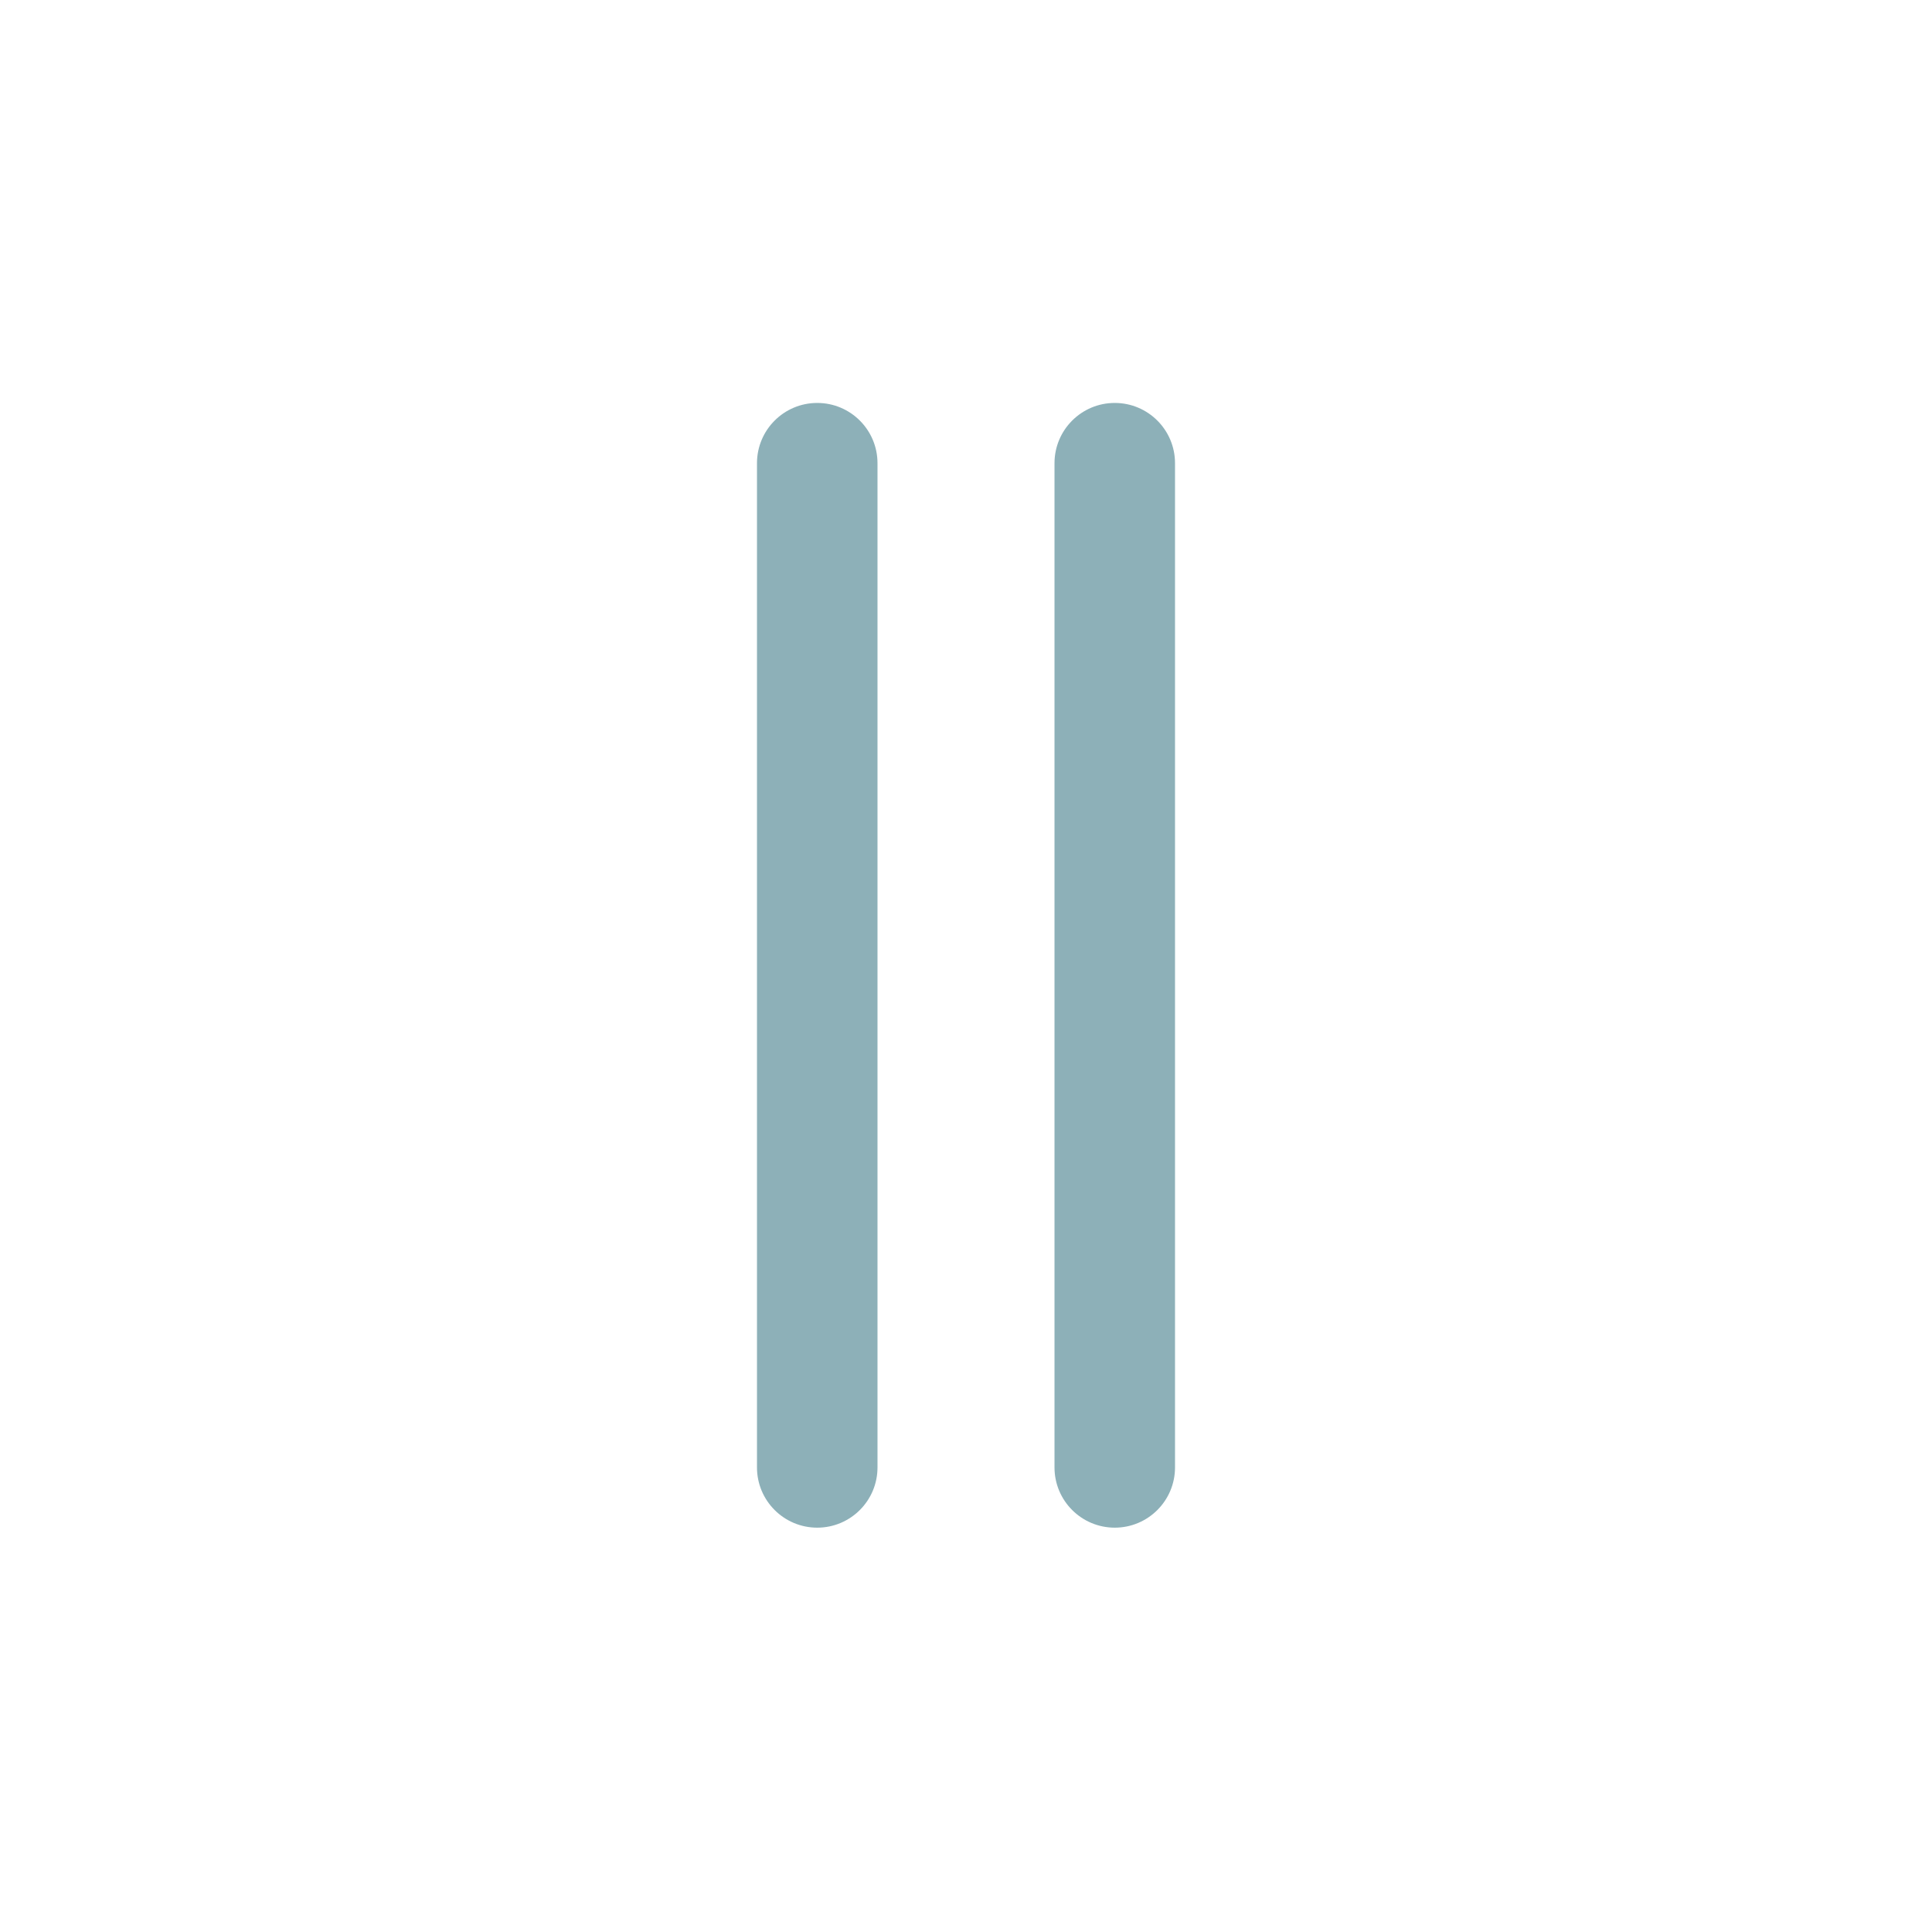 <?xml version="1.0" encoding="UTF-8"?>
<svg width="513px" height="512px" viewBox="0 0 513 512" version="1.1" xmlns="http://www.w3.org/2000/svg" xmlns:xlink="http://www.w3.org/1999/xlink">
    <!-- Generator: Sketch 51 (57462) - http://www.bohemiancoding.com/sketch -->
    <title>icon/operation/拉伸</title>
    <desc>Created with Sketch.</desc>
    <defs>
        <path d="M16,0 C24.837,-1.623249e-15 32,7.163 32,16 L32,282.667 C32,291.503 24.837,298.667 16,298.667 C7.163,298.667 1.082166e-15,291.503 0,282.667 L0,16 C-1.082166e-15,7.163 7.163,1.623249e-15 16,0 Z M95,0 C103.837,-1.623249e-15 111,7.163 111,16 L111,282.667 C111,291.503 103.837,298.667 95,298.667 C86.163,298.667 79,291.503 79,282.667 L79,16 C79,7.163 86.163,1.623249e-15 95,0 Z" id="path-1"></path>
    </defs>
    <g id="symbol" stroke="none" stroke-width="1" fill="none" fill-rule="evenodd">
        <g id="icon/operation/拉伸">
            <g id="color1">
                <g transform="translate(201, 107)">
                    <mask id="mask-2" fill="white">
                        <use xlink:href="#path-1"></use>
                    </mask>
                    <use id="Mask" fill="#8DB0B8" xlink:href="#path-1"></use>
                </g>
            </g>
        </g>
    </g>
</svg>